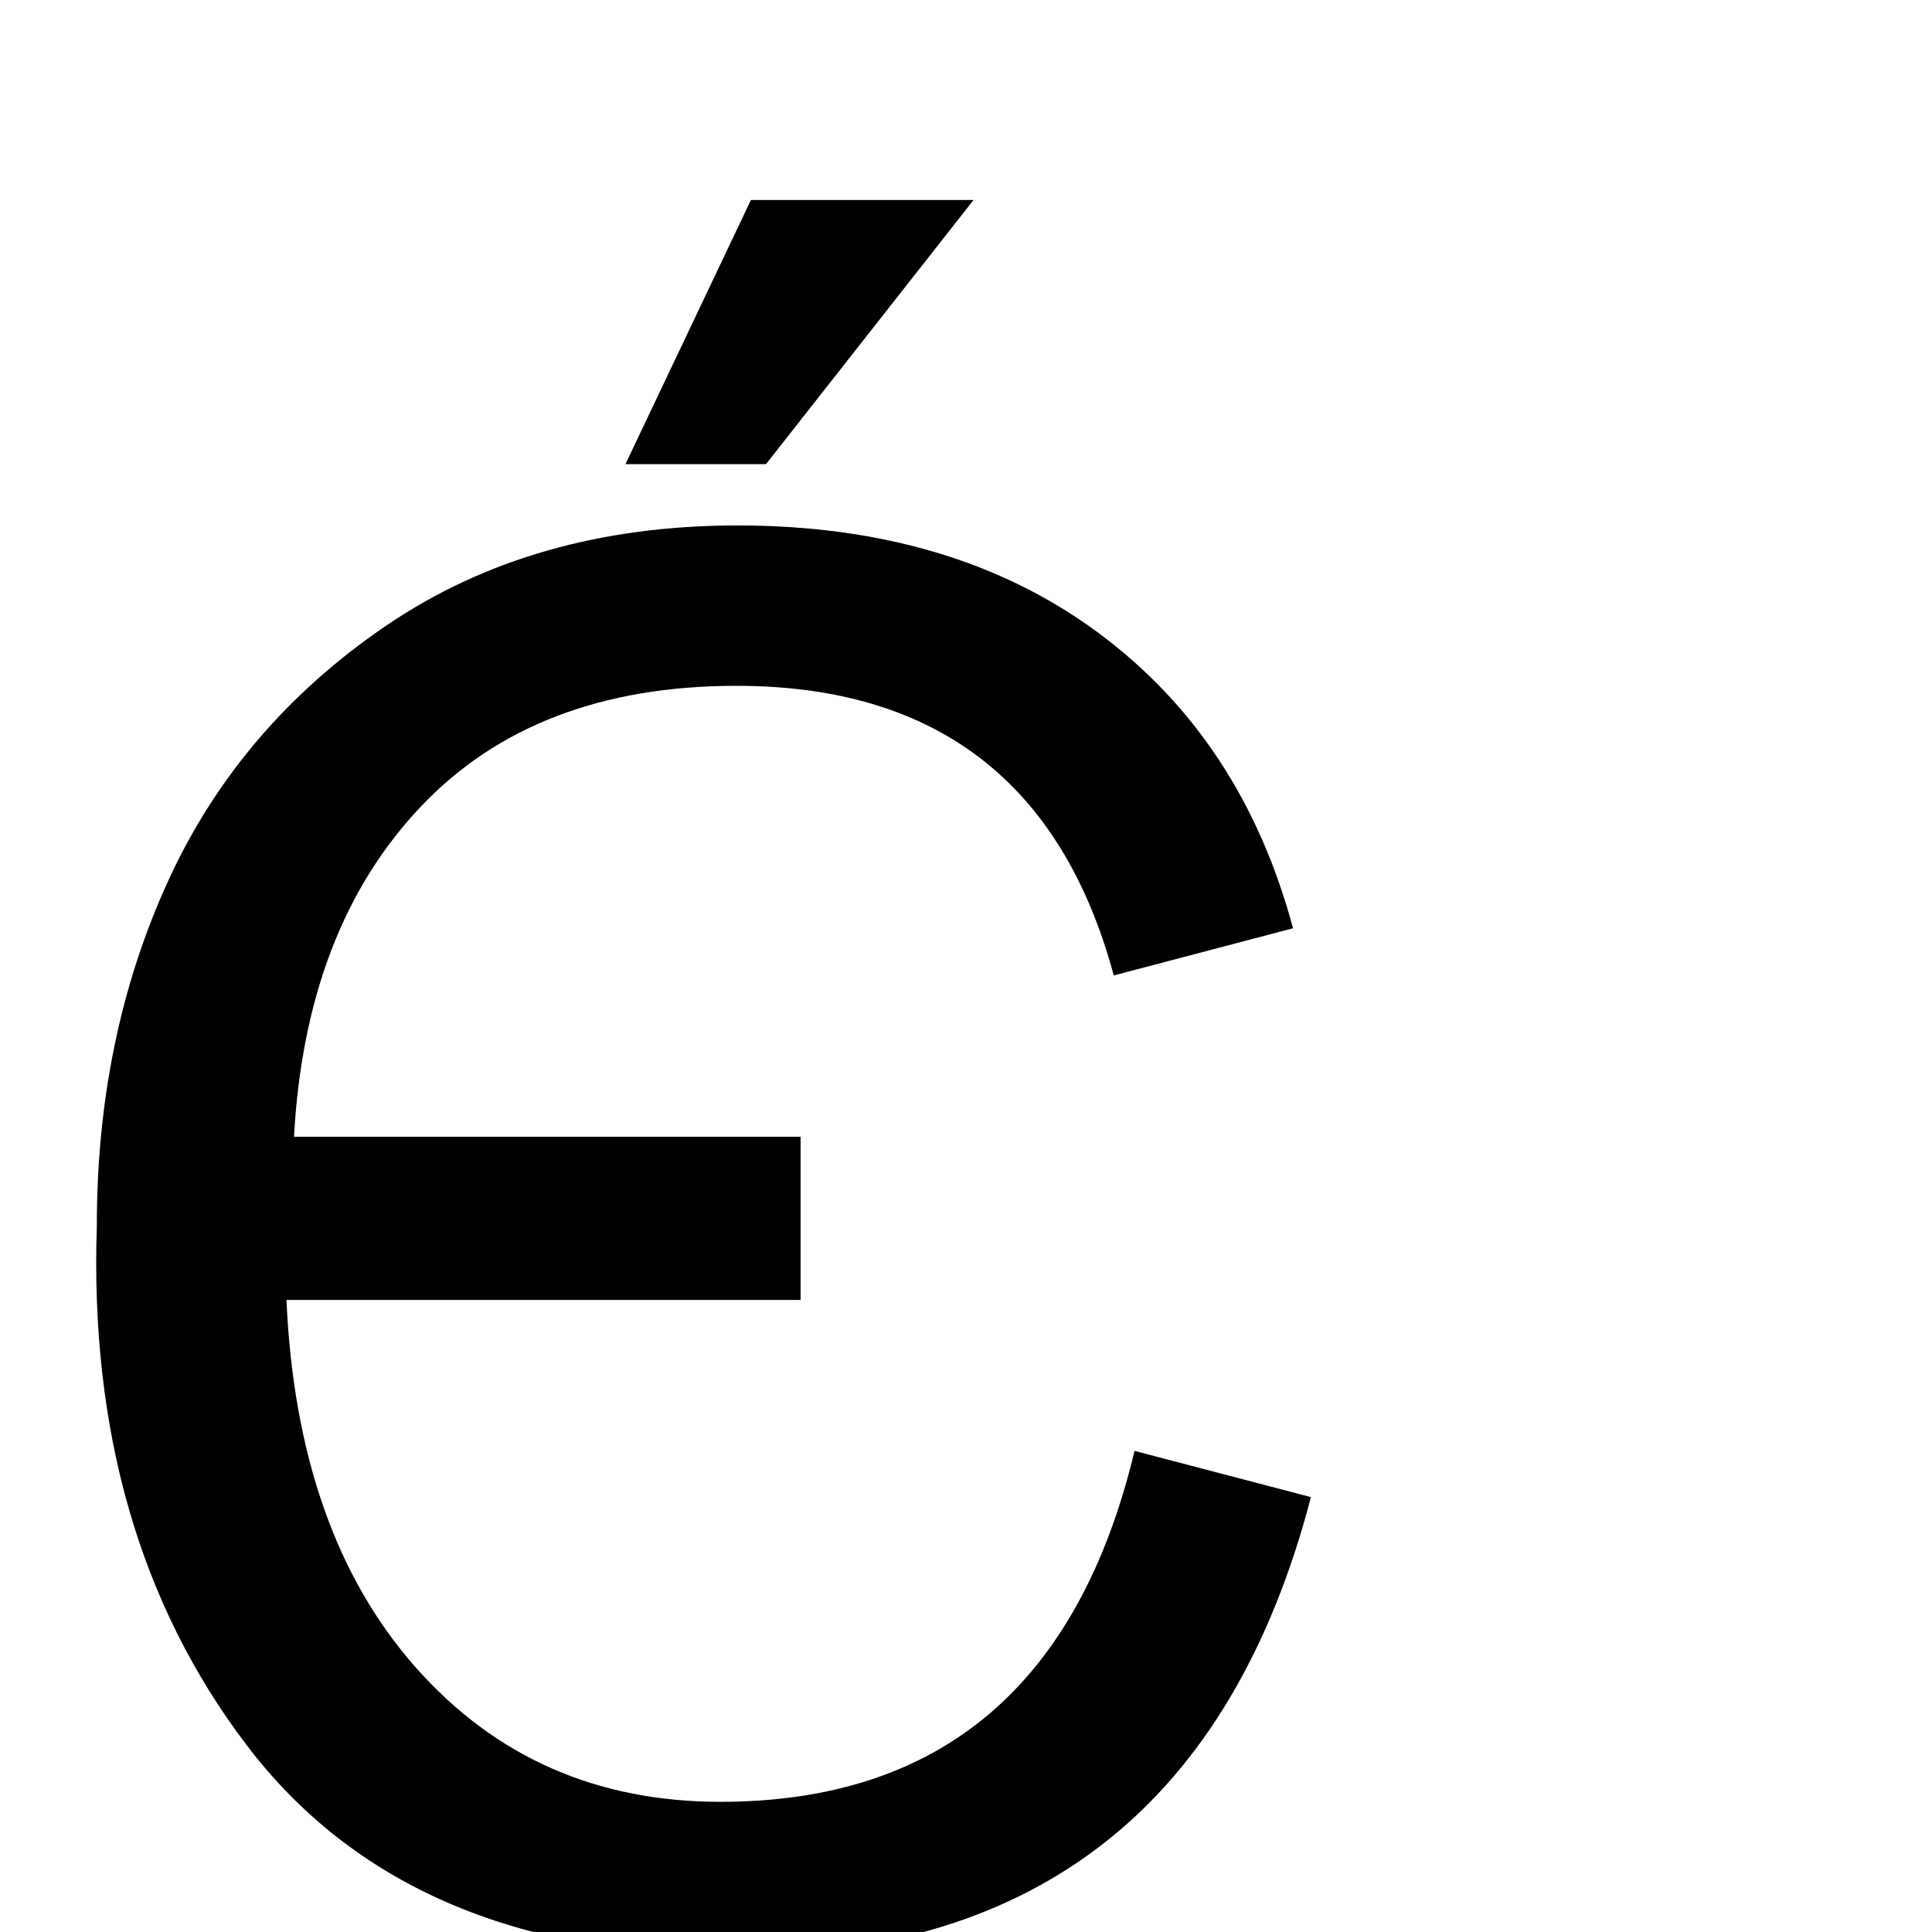 <?xml version="1.0" encoding="UTF-8" standalone="no"?>
<svg
   xmlns:dc="http://purl.org/dc/elements/1.1/"
   xmlns:cc="http://creativecommons.org/ns#"
   xmlns:rdf="http://www.w3.org/1999/02/22-rdf-syntax-ns#"
   xmlns:svg="http://www.w3.org/2000/svg"
   xmlns="http://www.w3.org/2000/svg"
   xmlns:sodipodi="http://sodipodi.sourceforge.net/DTD/sodipodi-0.dtd"
   xmlns:inkscape="http://www.inkscape.org/namespaces/inkscape"
   version="1.1"
   viewBox="0 -410 2048 2048"
   id="svg2"
   inkscape:version="0.48.3.1 r9886"
   width="100%"
   height="100%"
   sodipodi:docname="uniE021_TaijituSans.svg">
  <defs
     id="defs10" />
  <sodipodi:namedview
     pagecolor="#ffffff"
     bordercolor="#666666"
     borderopacity="1"
     objecttolerance="10"
     gridtolerance="10"
     guidetolerance="10"
     inkscape:pageopacity="0"
     inkscape:pageshadow="2"
     inkscape:window-width="1920"
     inkscape:window-height="1018"
     id="namedview8"
     showgrid="false"
     inkscape:zoom="0.11523438"
     inkscape:cx="1024"
     inkscape:cy="1024"
     inkscape:window-x="-8"
     inkscape:window-y="-8"
     inkscape:window-maximized="1"
     inkscape:current-layer="svg2" />
  <path
     style="font-size:144px;font-style:normal;font-variant:normal;font-weight:normal;font-stretch:normal;text-align:start;line-height:125%;letter-spacing:0px;word-spacing:0px;writing-mode:lr-tb;text-anchor:start;fill:#000000;fill-opacity:1;stroke:none;font-family:Sans;-inkscape-font-specification:Sans"
     d="M 796 212 L 663 492 L 812 492 L 1032 212 L 796 212 z M 781.656 557 C 637.655 557.001 513.656 592.335 409.656 663 C 305.656 733.668 228.489 824.001 178.156 934 C 127.822 1044.001 102.656 1165.668 102.656 1299 C 95.322 1517.001 148.156 1700.5 261.156 1849.5 C 374.156 1998.5 546.322 2073 777.656 2073 C 1100.989 2073 1304.987 1911 1389.656 1587 L 1202.656 1538 C 1143.323 1786 996.989 1910 763.656 1910 C 632.323 1910 524.656 1862.5 440.656 1767.5 C 356.656 1672.5 310.989 1542.667 303.656 1378 L 848.656 1378 L 848.656 1205 L 311.656 1205 C 319.656 1058.334 364.156 942.001 445.156 856 C 526.156 770.001 637.99 727.001 780.656 727 C 991.99 727.001 1125.322 829.335 1180.656 1034 L 1370.656 984 C 1334.656 850.001 1265.488 745.335 1163.156 670 C 1060.822 594.668 933.655 557.001 781.656 557 z "
     transform="translate(0,-410)"
     id="path2994" />
</svg>
